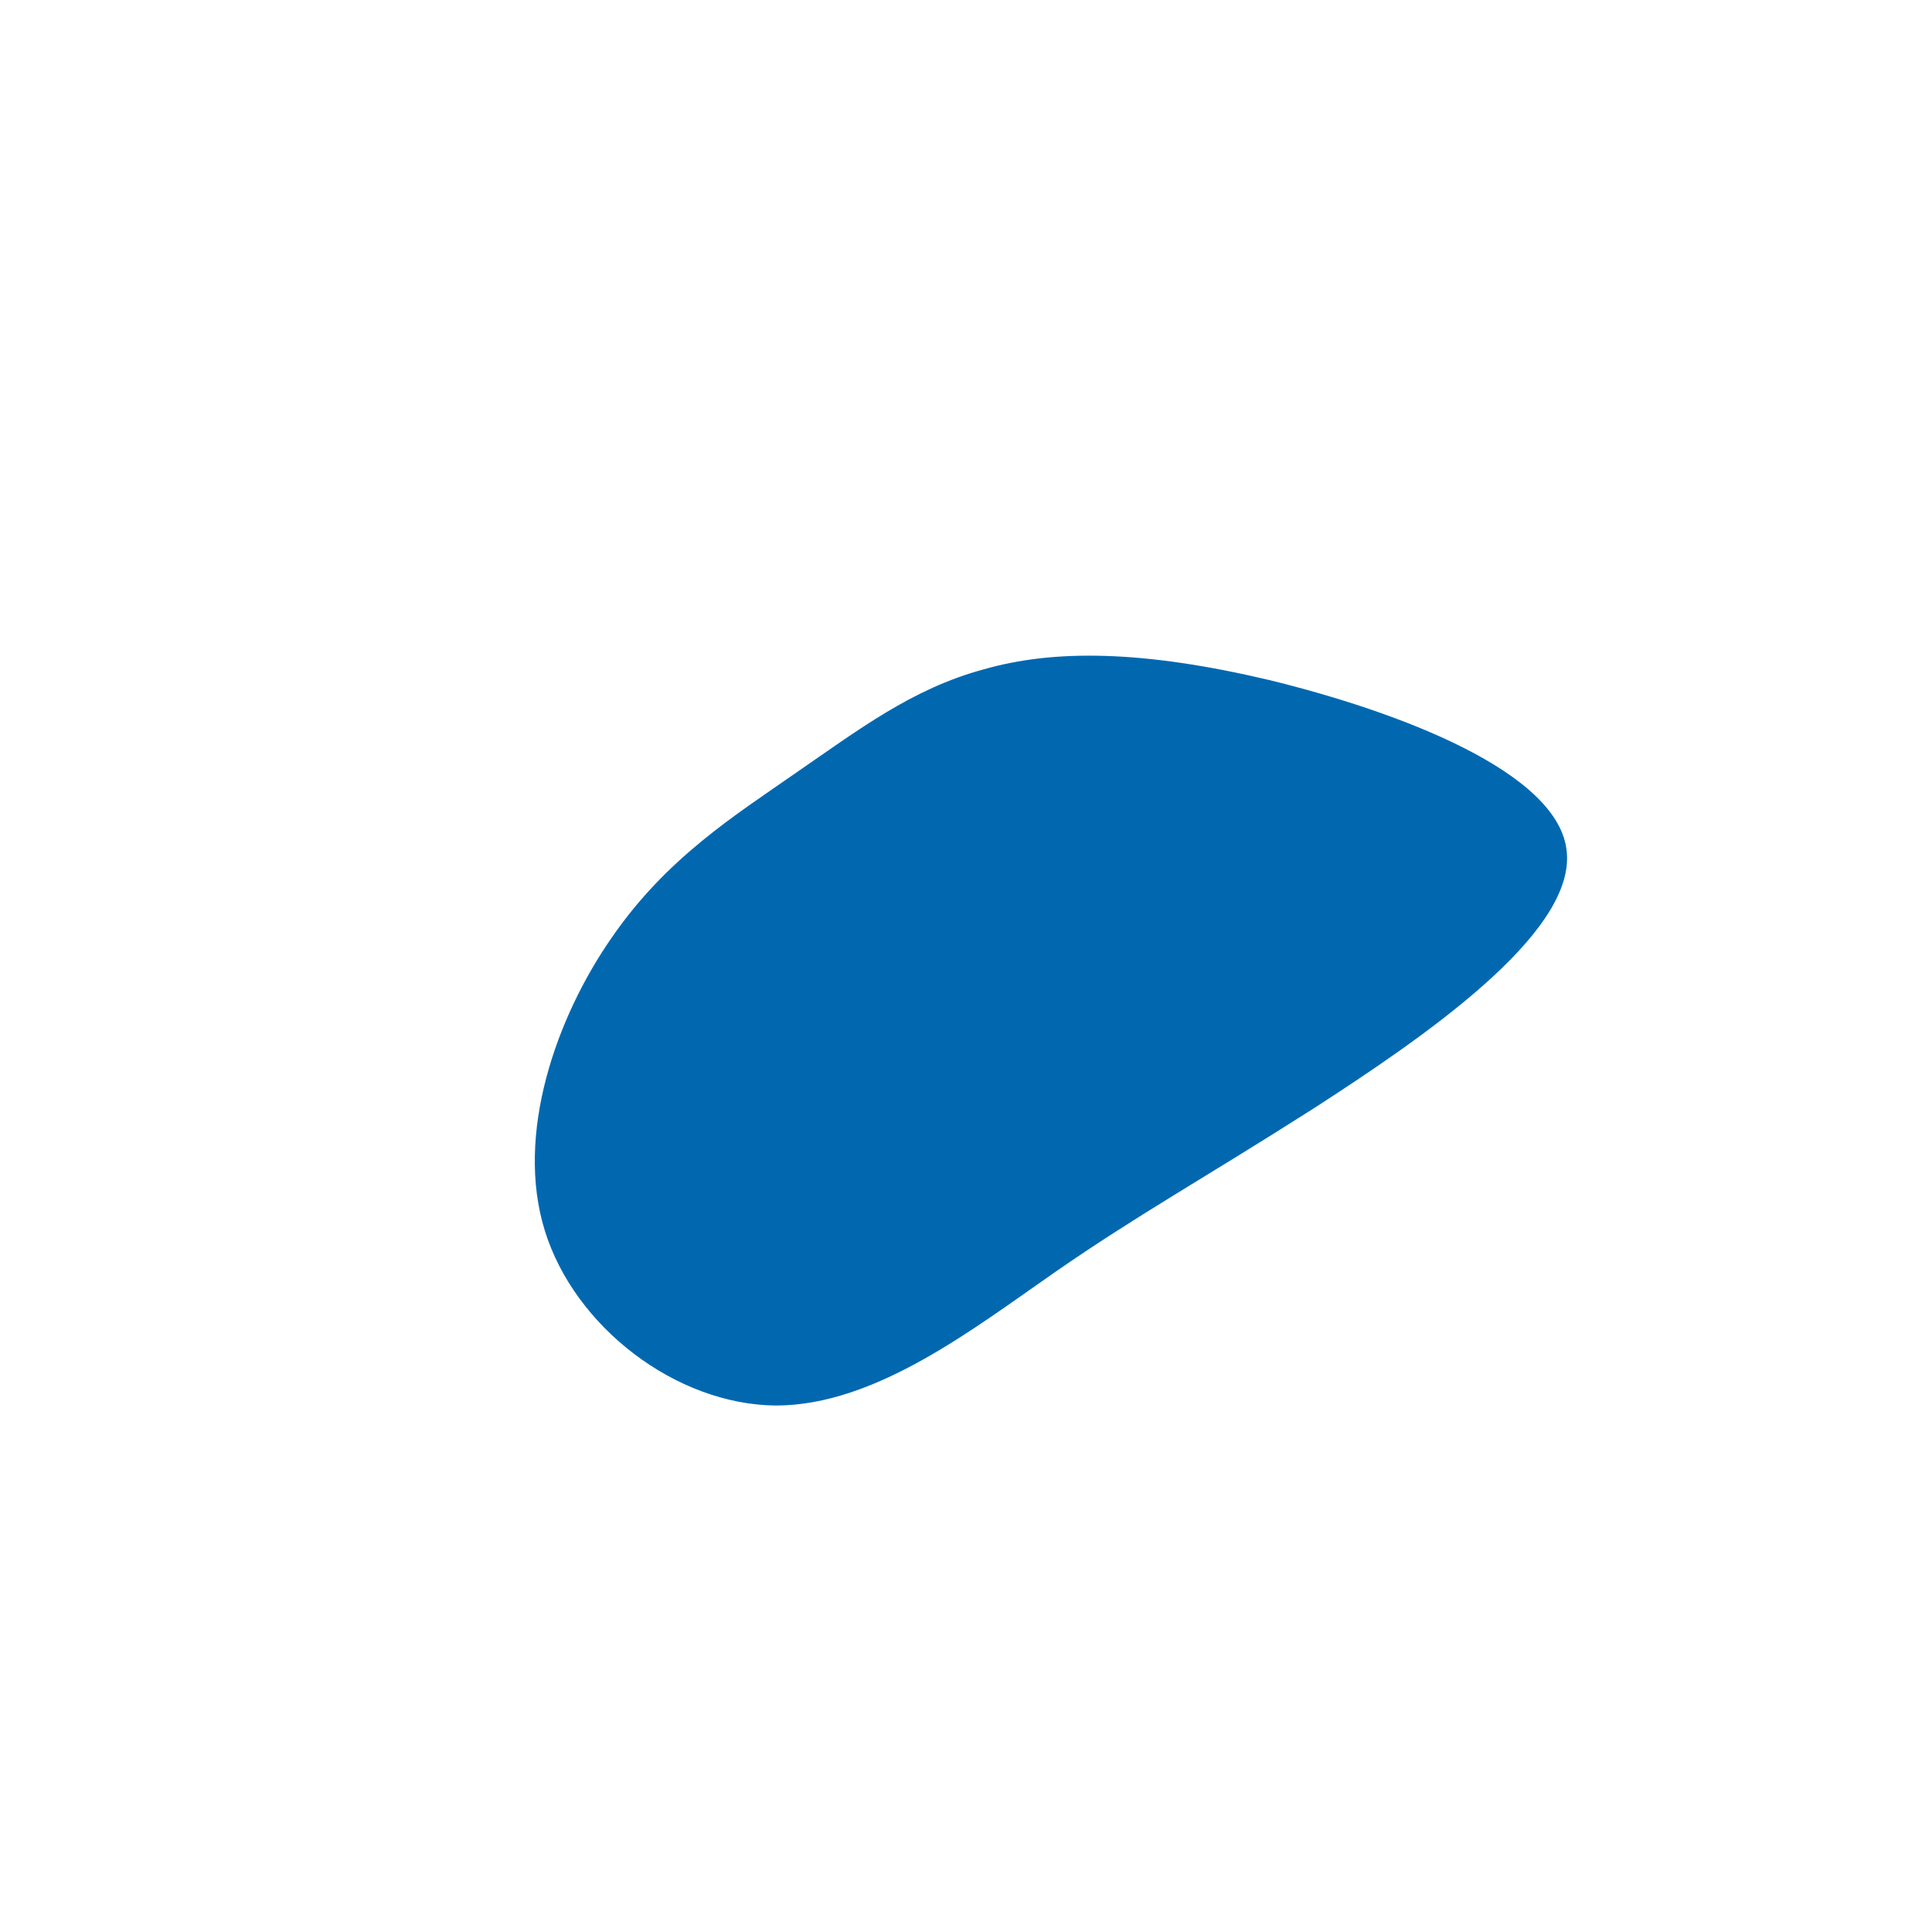 <?xml version="1.0" standalone="no"?>
<svg viewBox="0 0 200 200" xmlns="http://www.w3.org/2000/svg">
  <path fill="#0168B0" d="M31.4,-29.6C44.5,-26.4,61.6,-20.1,62.2,-11.7C62.9,-3.2,47.2,7.5,35.9,14.8C24.6,22,17.7,25.8,9.2,31.7C0.7,37.6,-9.4,45.5,-19.7,45.5C-30,45.4,-40.5,37.4,-43.6,27.4C-46.7,17.4,-42.4,5.3,-36.7,-2.9C-31,-11.2,-23.9,-15.6,-17.6,-20C-11.2,-24.4,-5.6,-28.7,1.8,-30.7C9.1,-32.8,18.3,-32.7,31.4,-29.6Z" transform="translate(100 100)" />
</svg>
